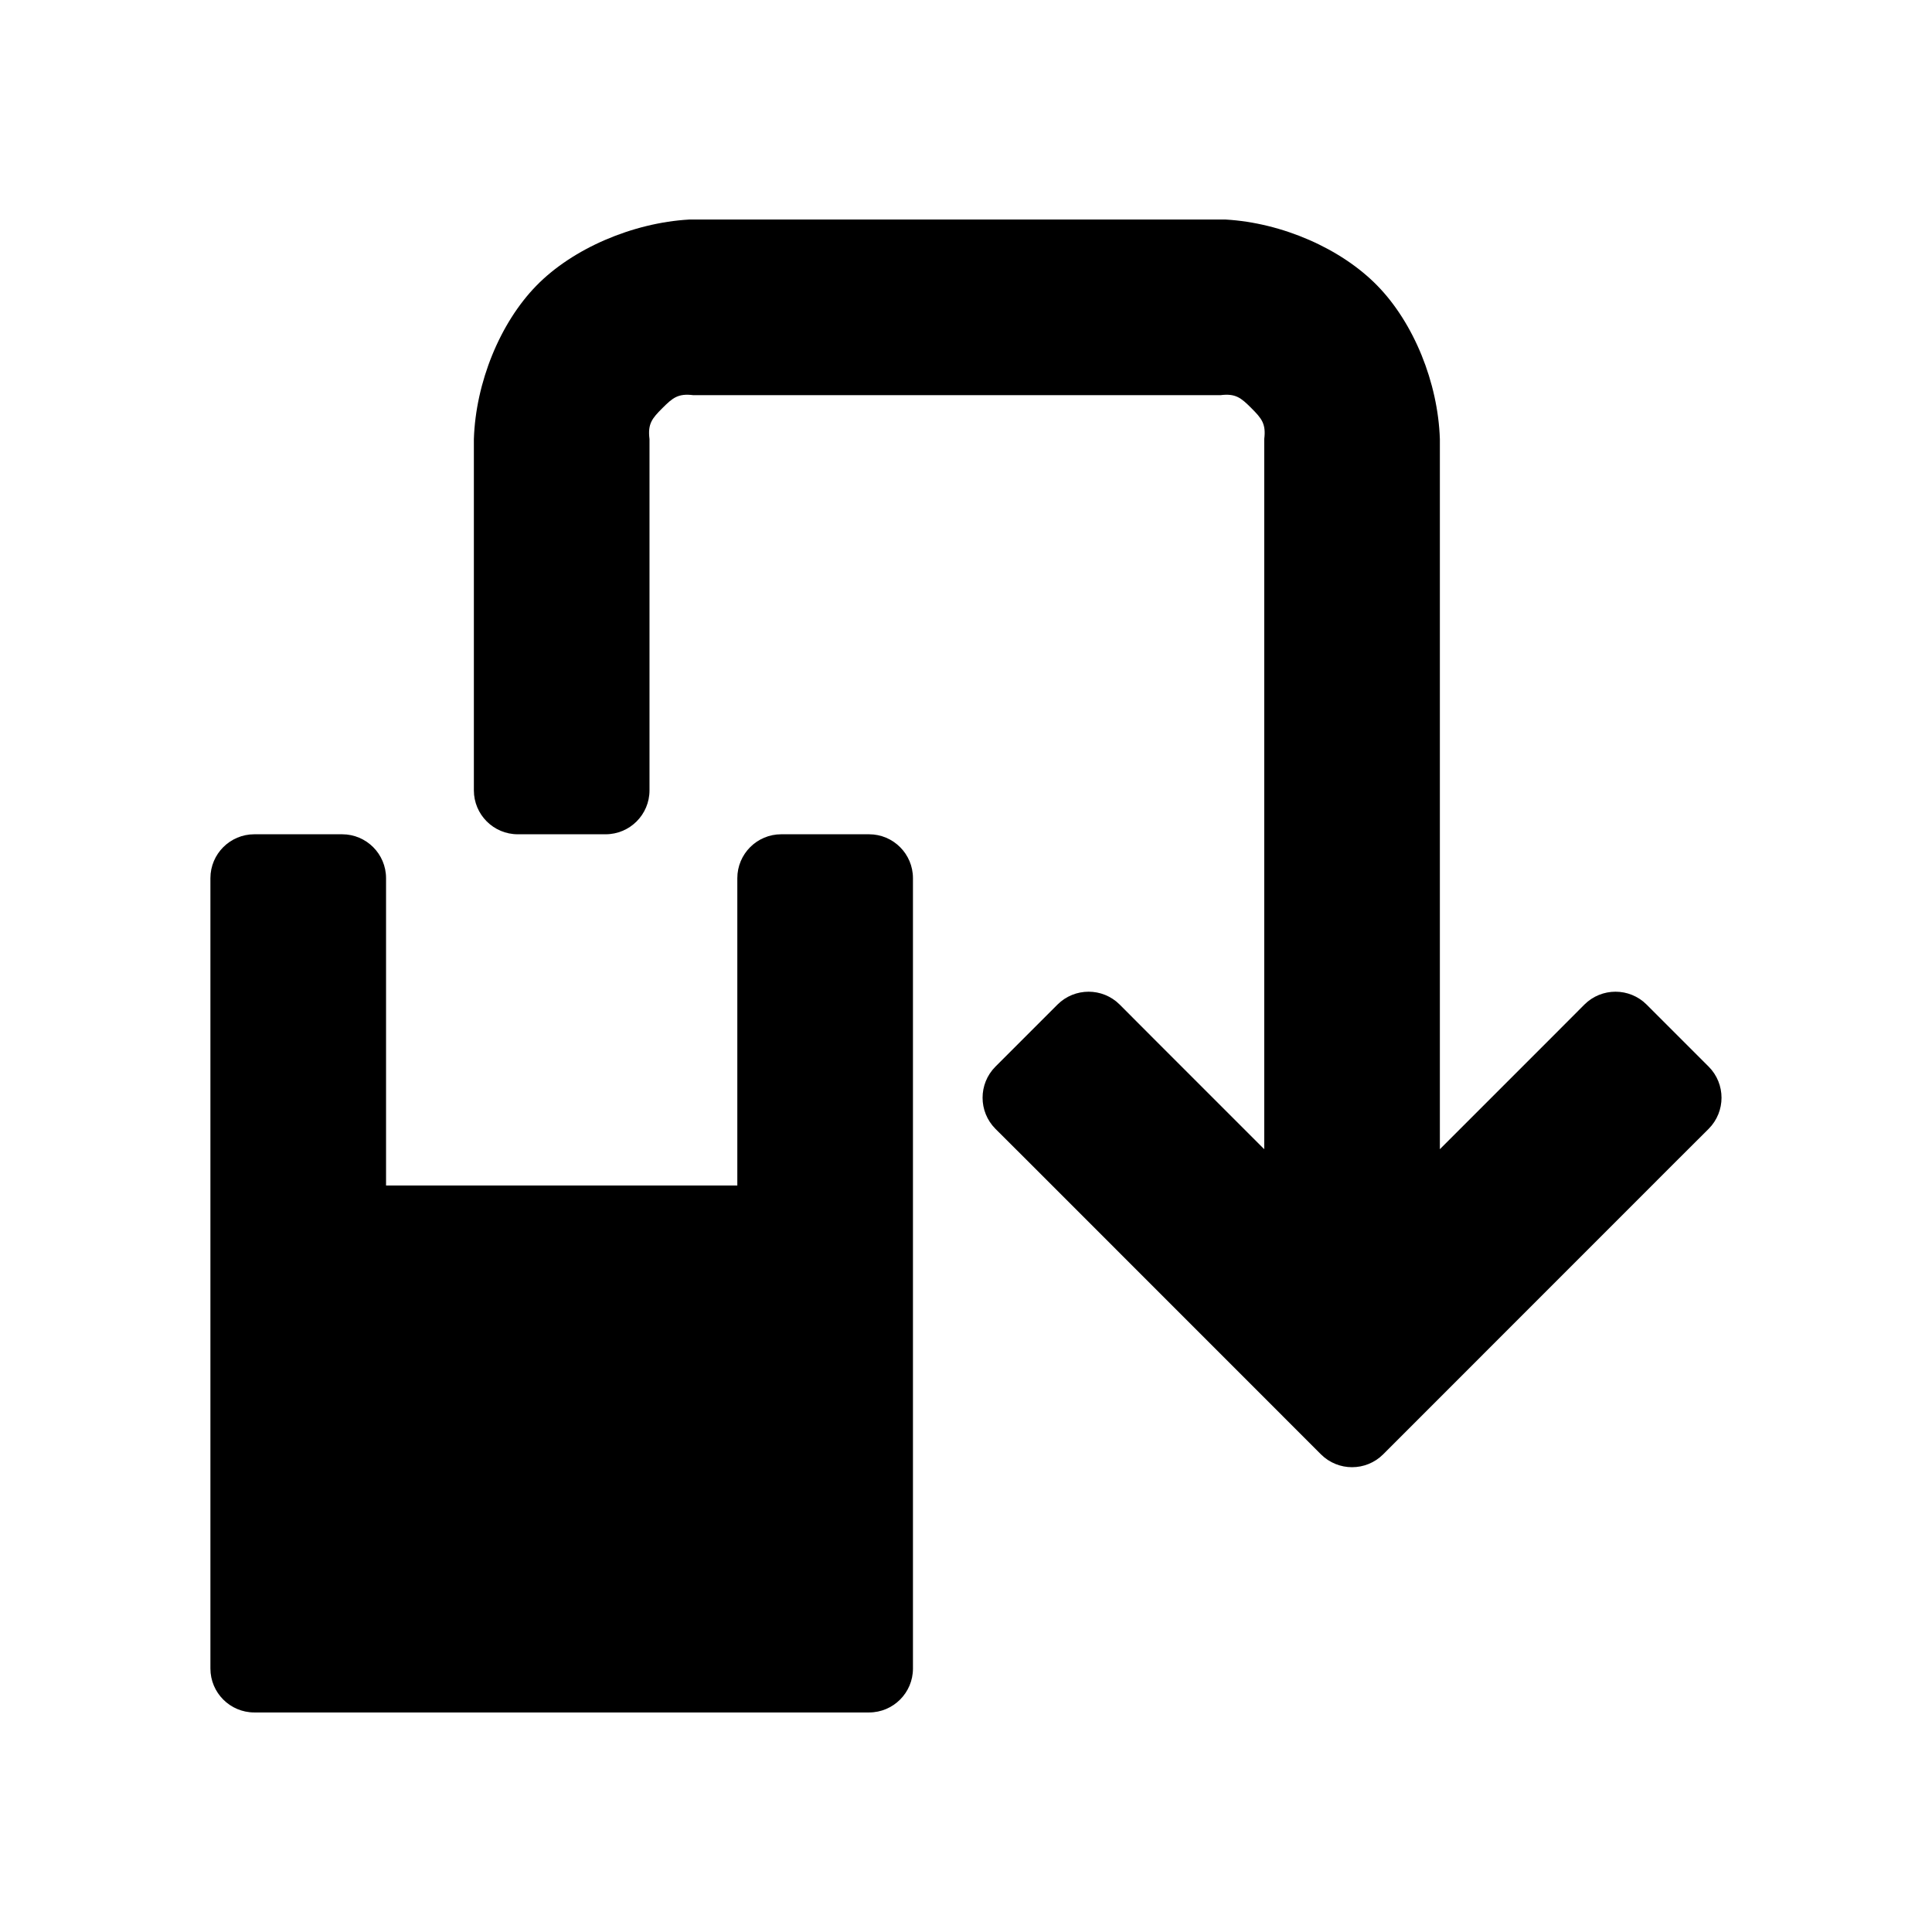 <?xml version="1.0" encoding="utf-8"?>
<svg viewBox="0 0 22 22" xmlns="http://www.w3.org/2000/svg">
  <path d="M 4.396 10 L 4.396 13.5 L 8.396 13.5 L 8.396 10 C 8.396 9.724 8.62 9.5 8.896 9.5 L 9.896 9.5 C 10.172 9.5 10.396 9.724 10.396 10 L 10.396 19 C 10.396 19.276 10.172 19.5 9.896 19.5 L 2.896 19.5 C 2.62 19.5 2.396 19.276 2.396 19 L 2.396 10 C 2.396 9.724 2.62 9.5 2.896 9.5 L 3.896 9.5 C 4.172 9.5 4.396 9.724 4.396 10 Z M 13.103 11.793 L 14.396 13.086 L 14.396 5 C 14.418 4.826 14.367 4.765 14.249 4.647 C 14.131 4.529 14.07 4.478 13.896 4.5 L 7.896 4.5 C 7.722 4.478 7.661 4.529 7.543 4.647 C 7.425 4.765 7.374 4.826 7.396 5 L 7.396 9 C 7.396 9.276 7.172 9.5 6.896 9.5 L 5.896 9.5 C 5.62 9.5 5.396 9.276 5.396 9 L 5.396 5 C 5.417 4.357 5.693 3.678 6.107 3.254 C 6.52 2.83 7.205 2.537 7.847 2.5 C 7.863 2.5 13.88 2.5 13.896 2.5 C 13.912 2.5 13.941 2.5 13.957 2.5 C 14.6 2.537 15.272 2.83 15.685 3.254 C 16.099 3.678 16.375 4.357 16.396 5 L 16.396 13.086 L 17.689 11.793 L 18.042 11.439 C 18.238 11.244 18.554 11.244 18.75 11.439 L 19.457 12.146 C 19.652 12.342 19.652 12.658 19.457 12.854 L 19.103 13.207 L 15.75 16.561 C 15.554 16.756 15.238 16.756 15.042 16.561 L 11.689 13.207 L 11.335 12.854 C 11.14 12.658 11.14 12.342 11.335 12.146 L 12.042 11.439 C 12.238 11.244 12.554 11.244 12.75 11.439 L 13.103 11.793 Z" stroke-linecap="square"/>
</svg>